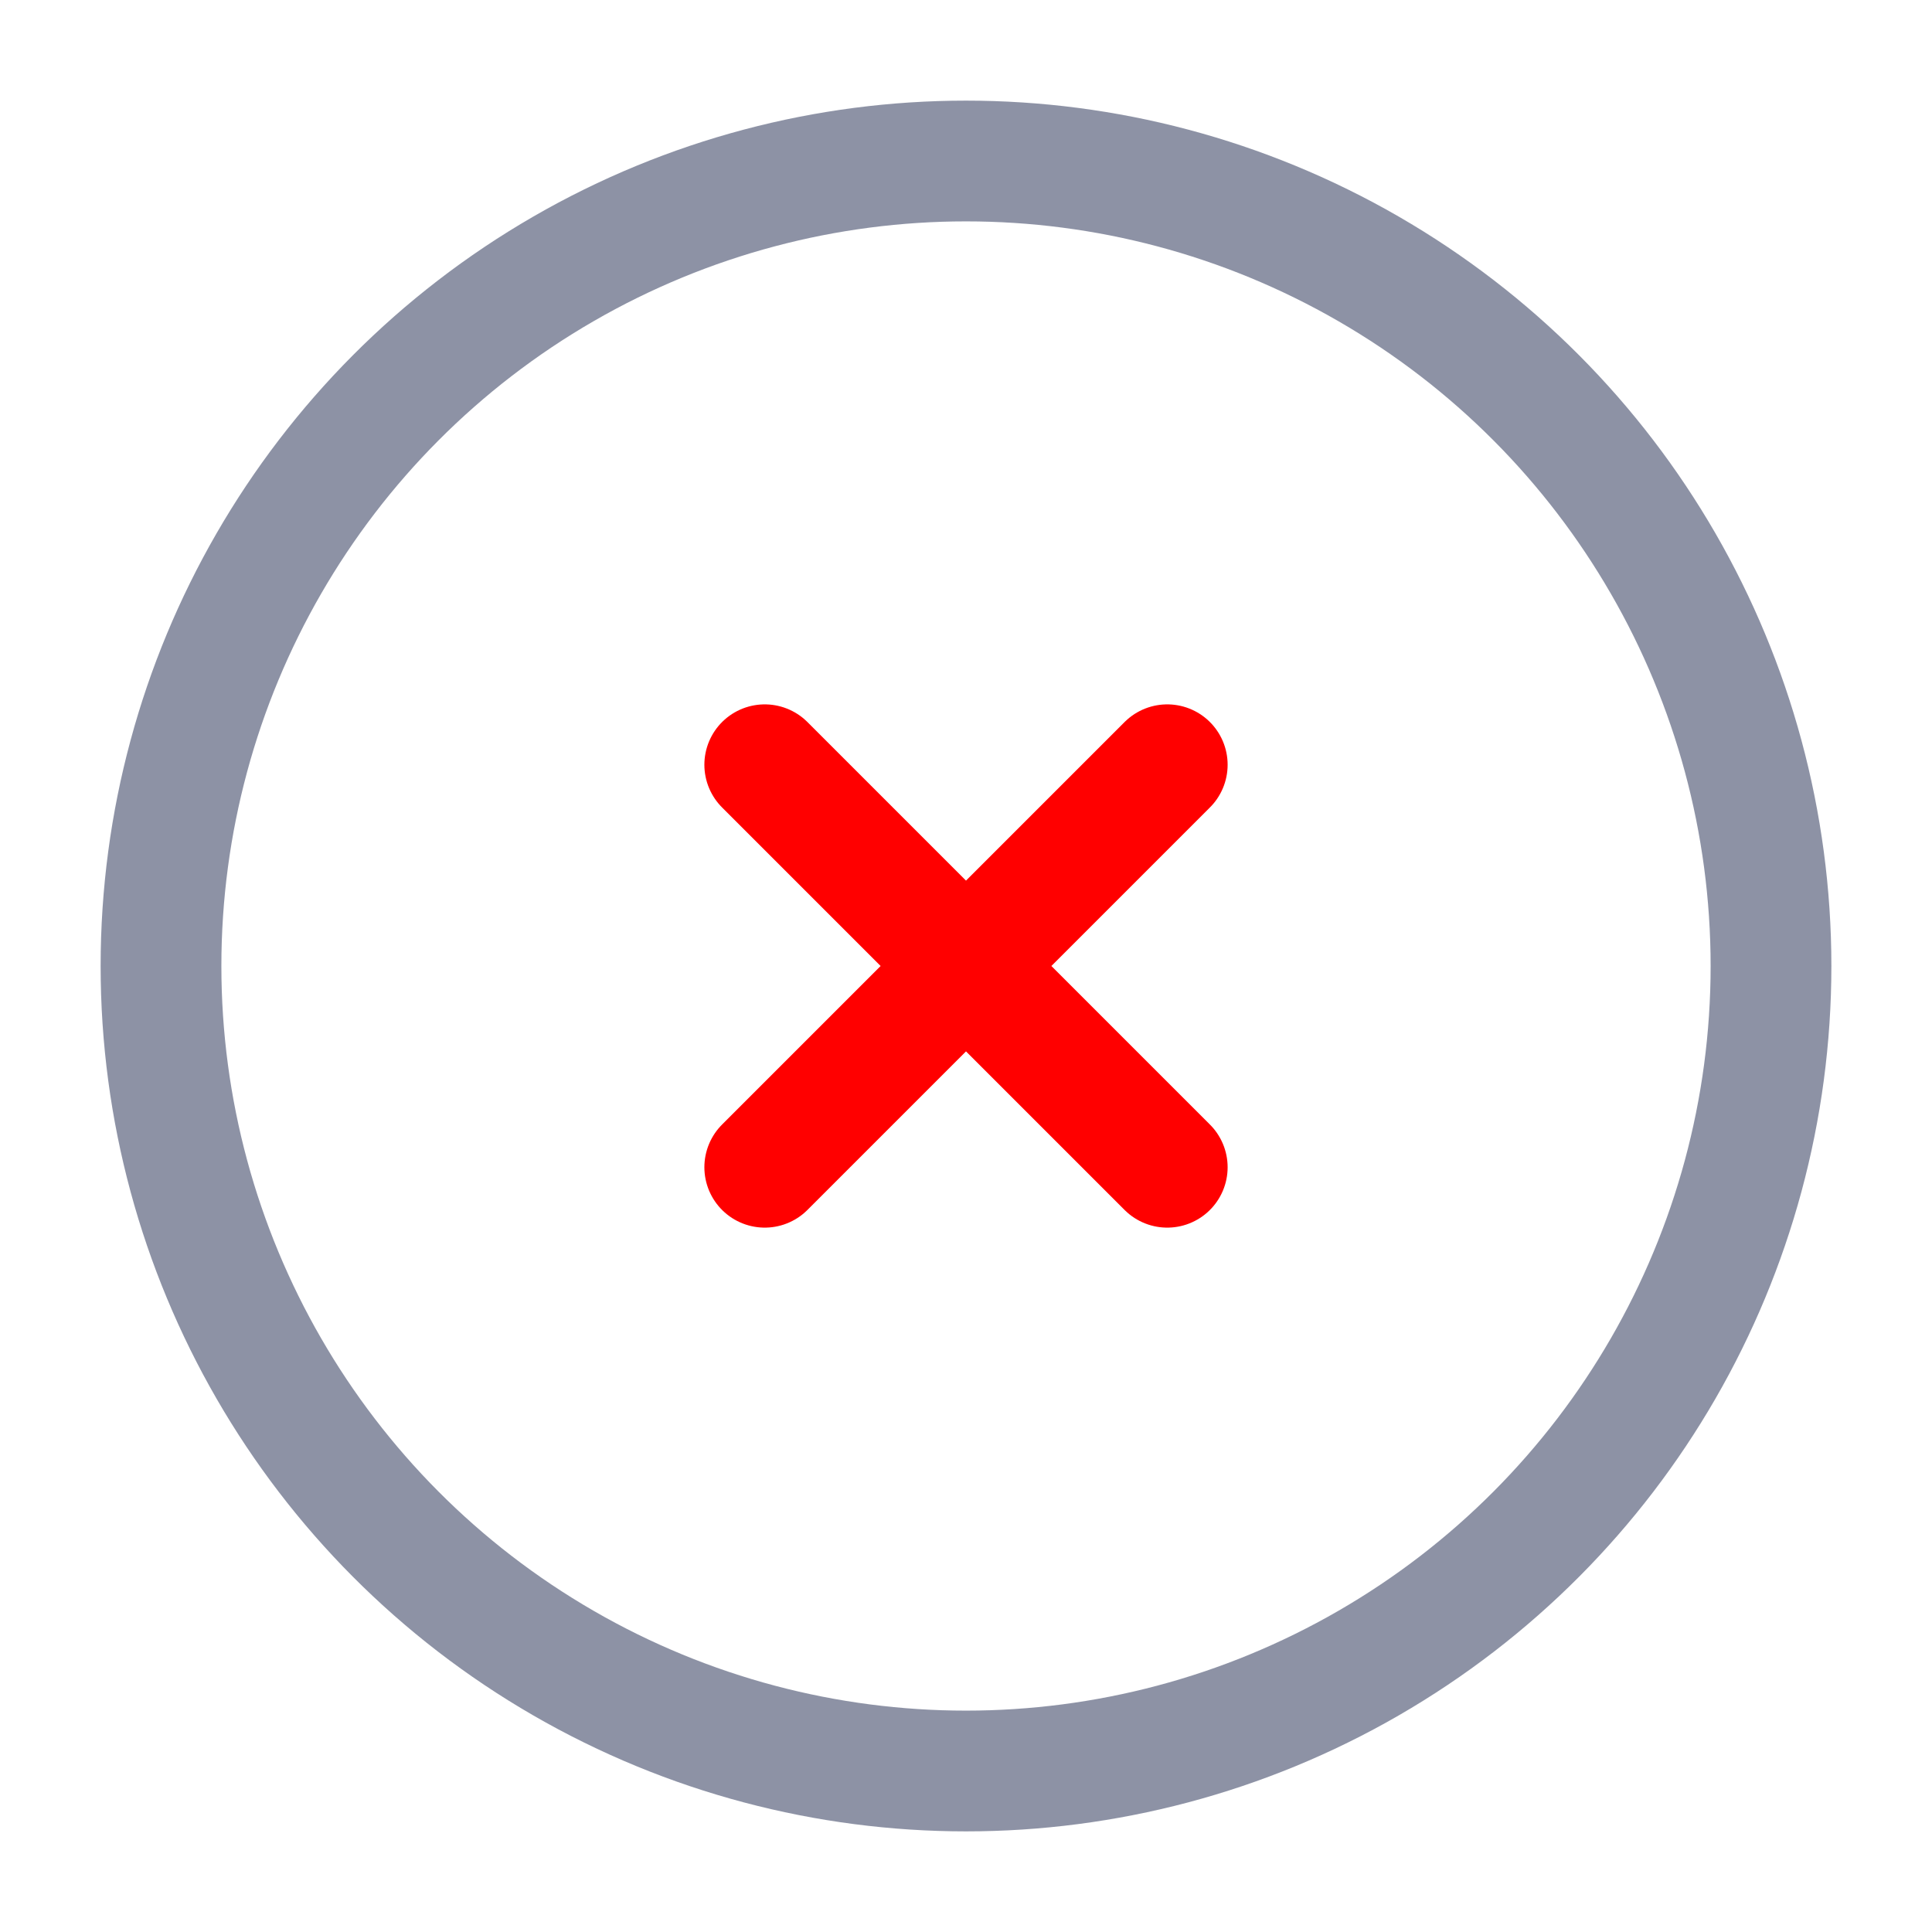 <?xml version="1.0" encoding="utf-8"?><!-- Uploaded to: SVG Repo, www.svgrepo.com, Generator: SVG Repo Mixer Tools -->
<svg width="800px" height="800px" viewBox="0 0 24 24" fill="none" xmlns="http://www.w3.org/2000/svg">
    <circle opacity="0.5" cx="12" cy="12" r="10" stroke="#1C274C" stroke-width="1.5"/>
    <path d="M14.5 9.5L9.5 14.5M9.5 9.5L14.5 14.5" stroke="#FF0000" stroke-width="1.5" stroke-linecap="round"/>
</svg>
